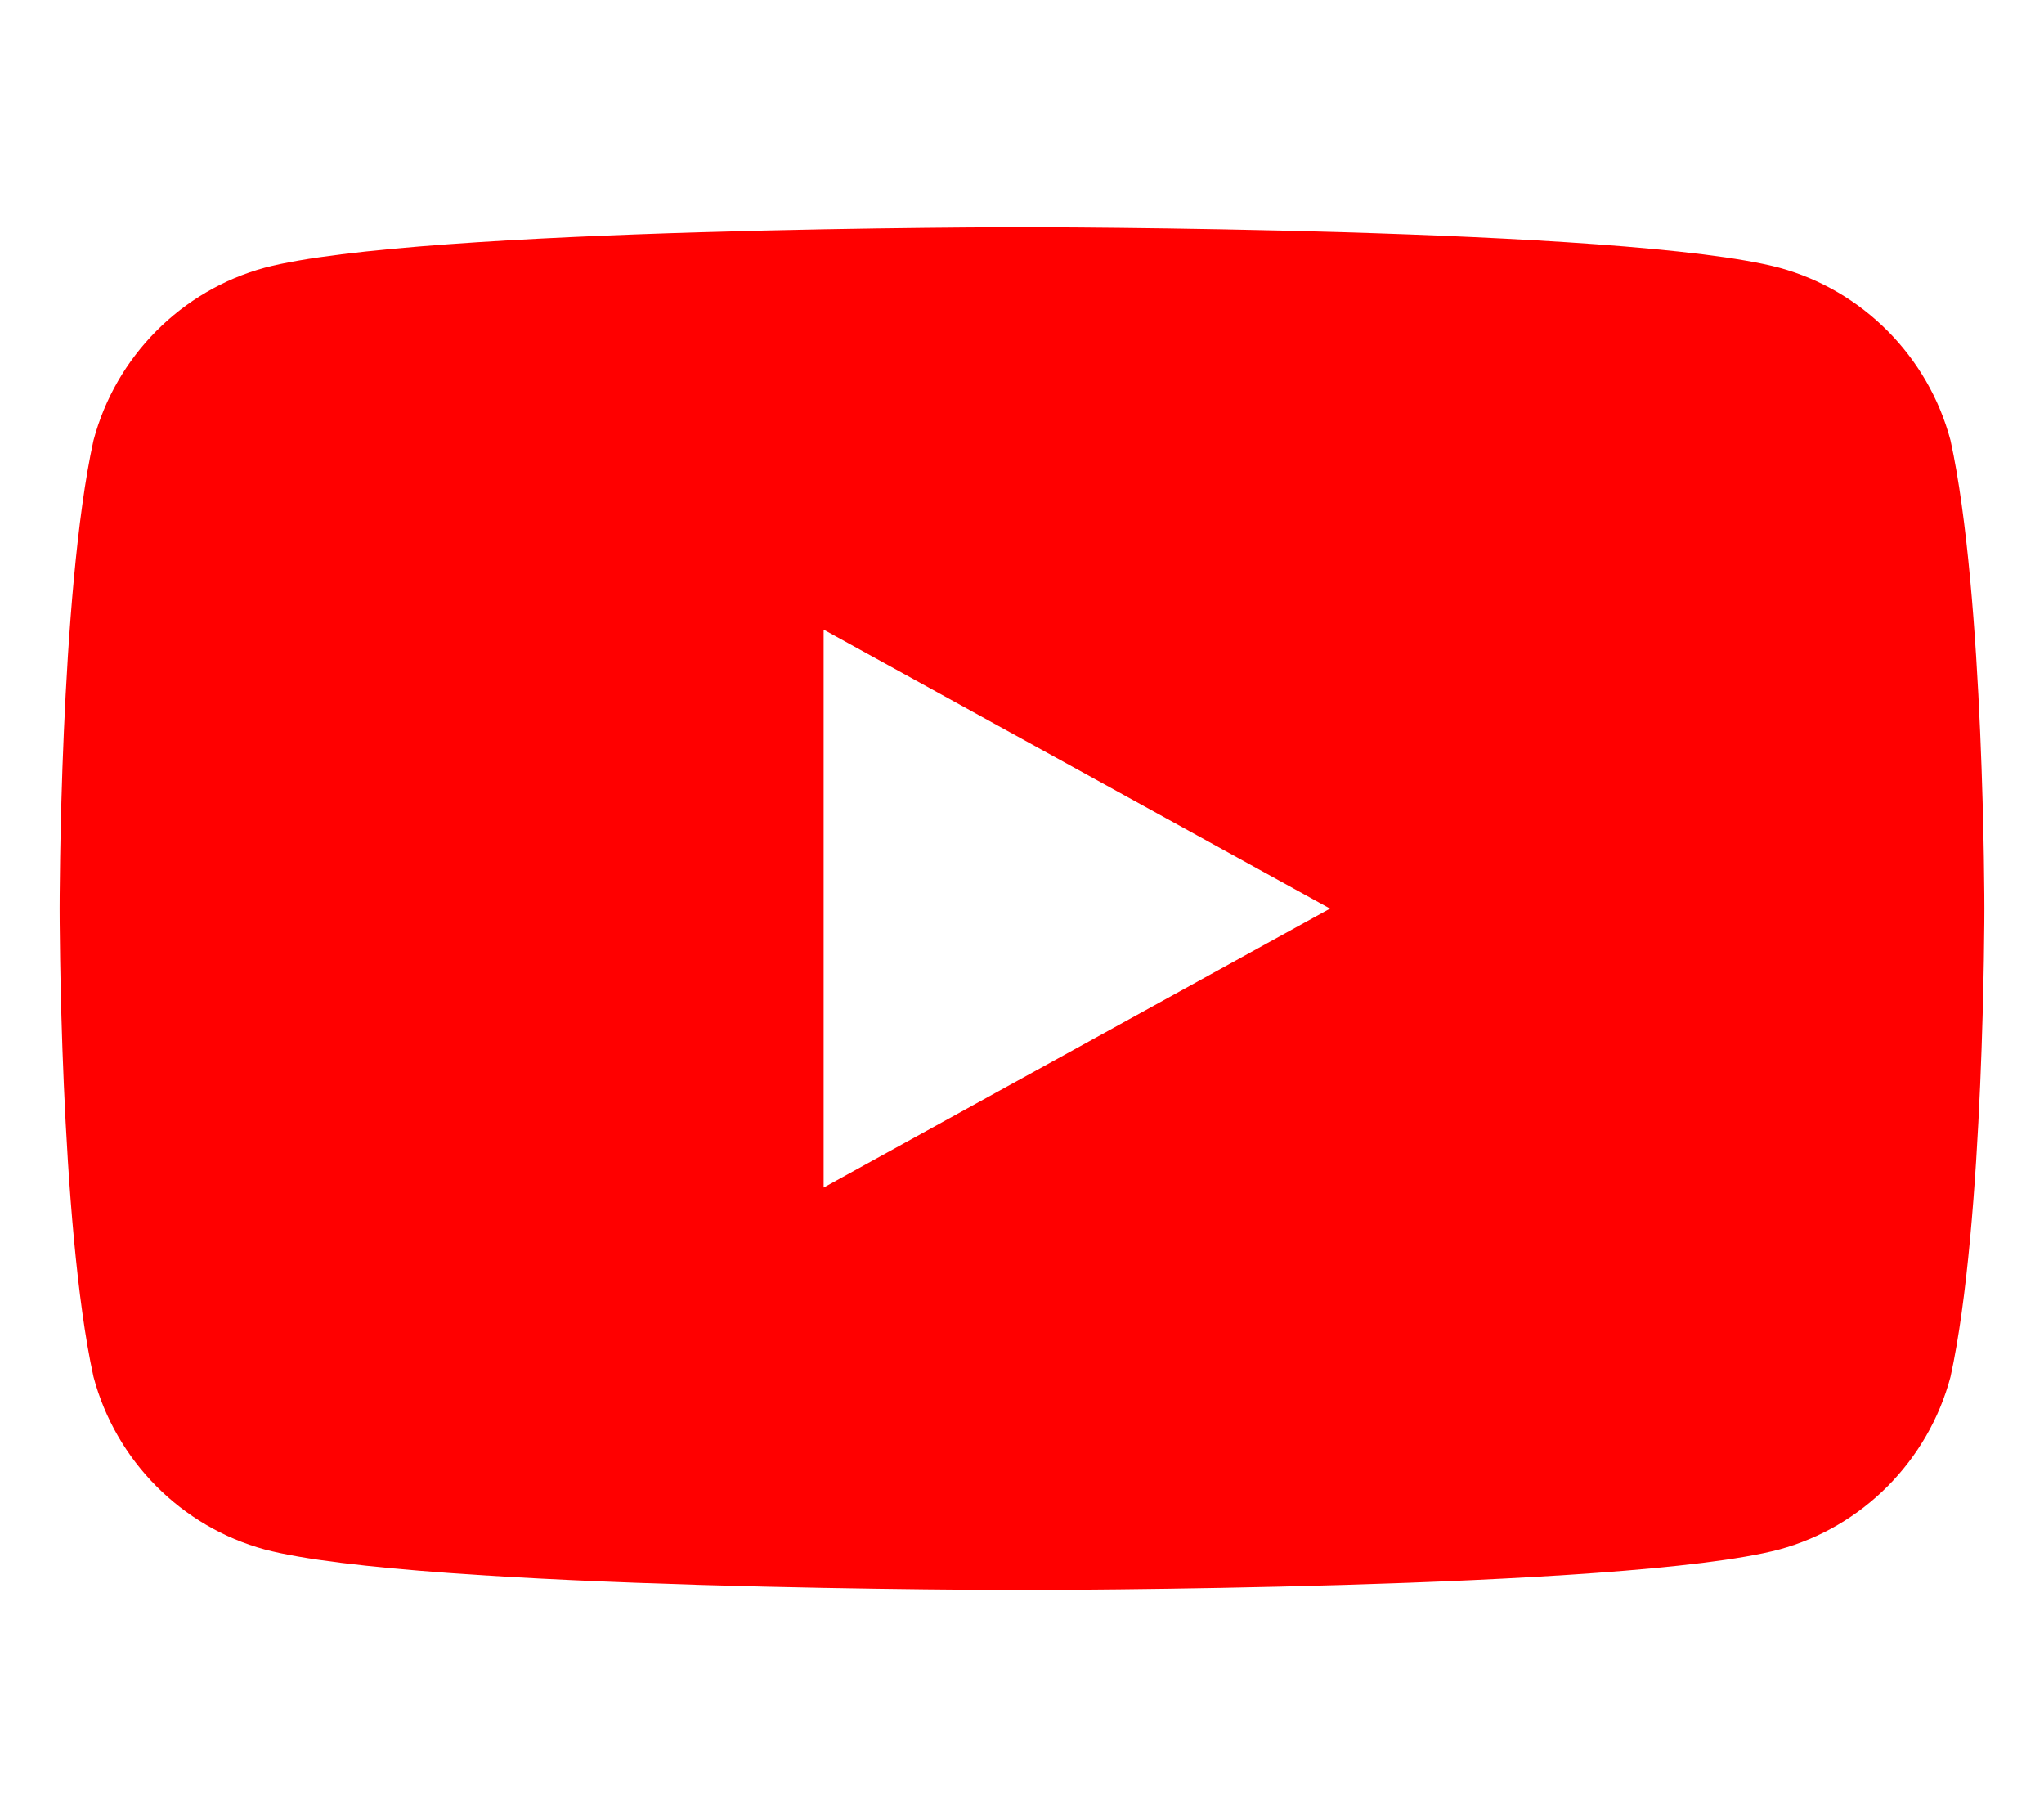 <svg xmlns="http://www.w3.org/2000/svg" viewBox="0 0 576 512">
  <path d="M549.655 124.083c-6.281-23.65-24.787-42.276-48.284-48.654C458.129 
  64 288 64 288 64s-170.129 0-213.371 
  11.429c-23.497 6.378-42.003 25.004-48.284 
  48.654C16.8 167.431 16.8 256 16.8 
  256s0 88.569 9.545 131.917c6.281 
  23.65 24.787 42.276 48.284 
  48.654C117.871 448 288 448 288 
  448s170.129 0 213.371-11.429c23.497-6.378 
  42.003-25.004 48.284-48.654C559.2 344.569 
  559.2 256 559.2 256s0-88.569-9.545-131.917zM232.1 
  334.6V177.4l142.7 78.6-142.7 78.6z" fill="#FF0000"/>
</svg>